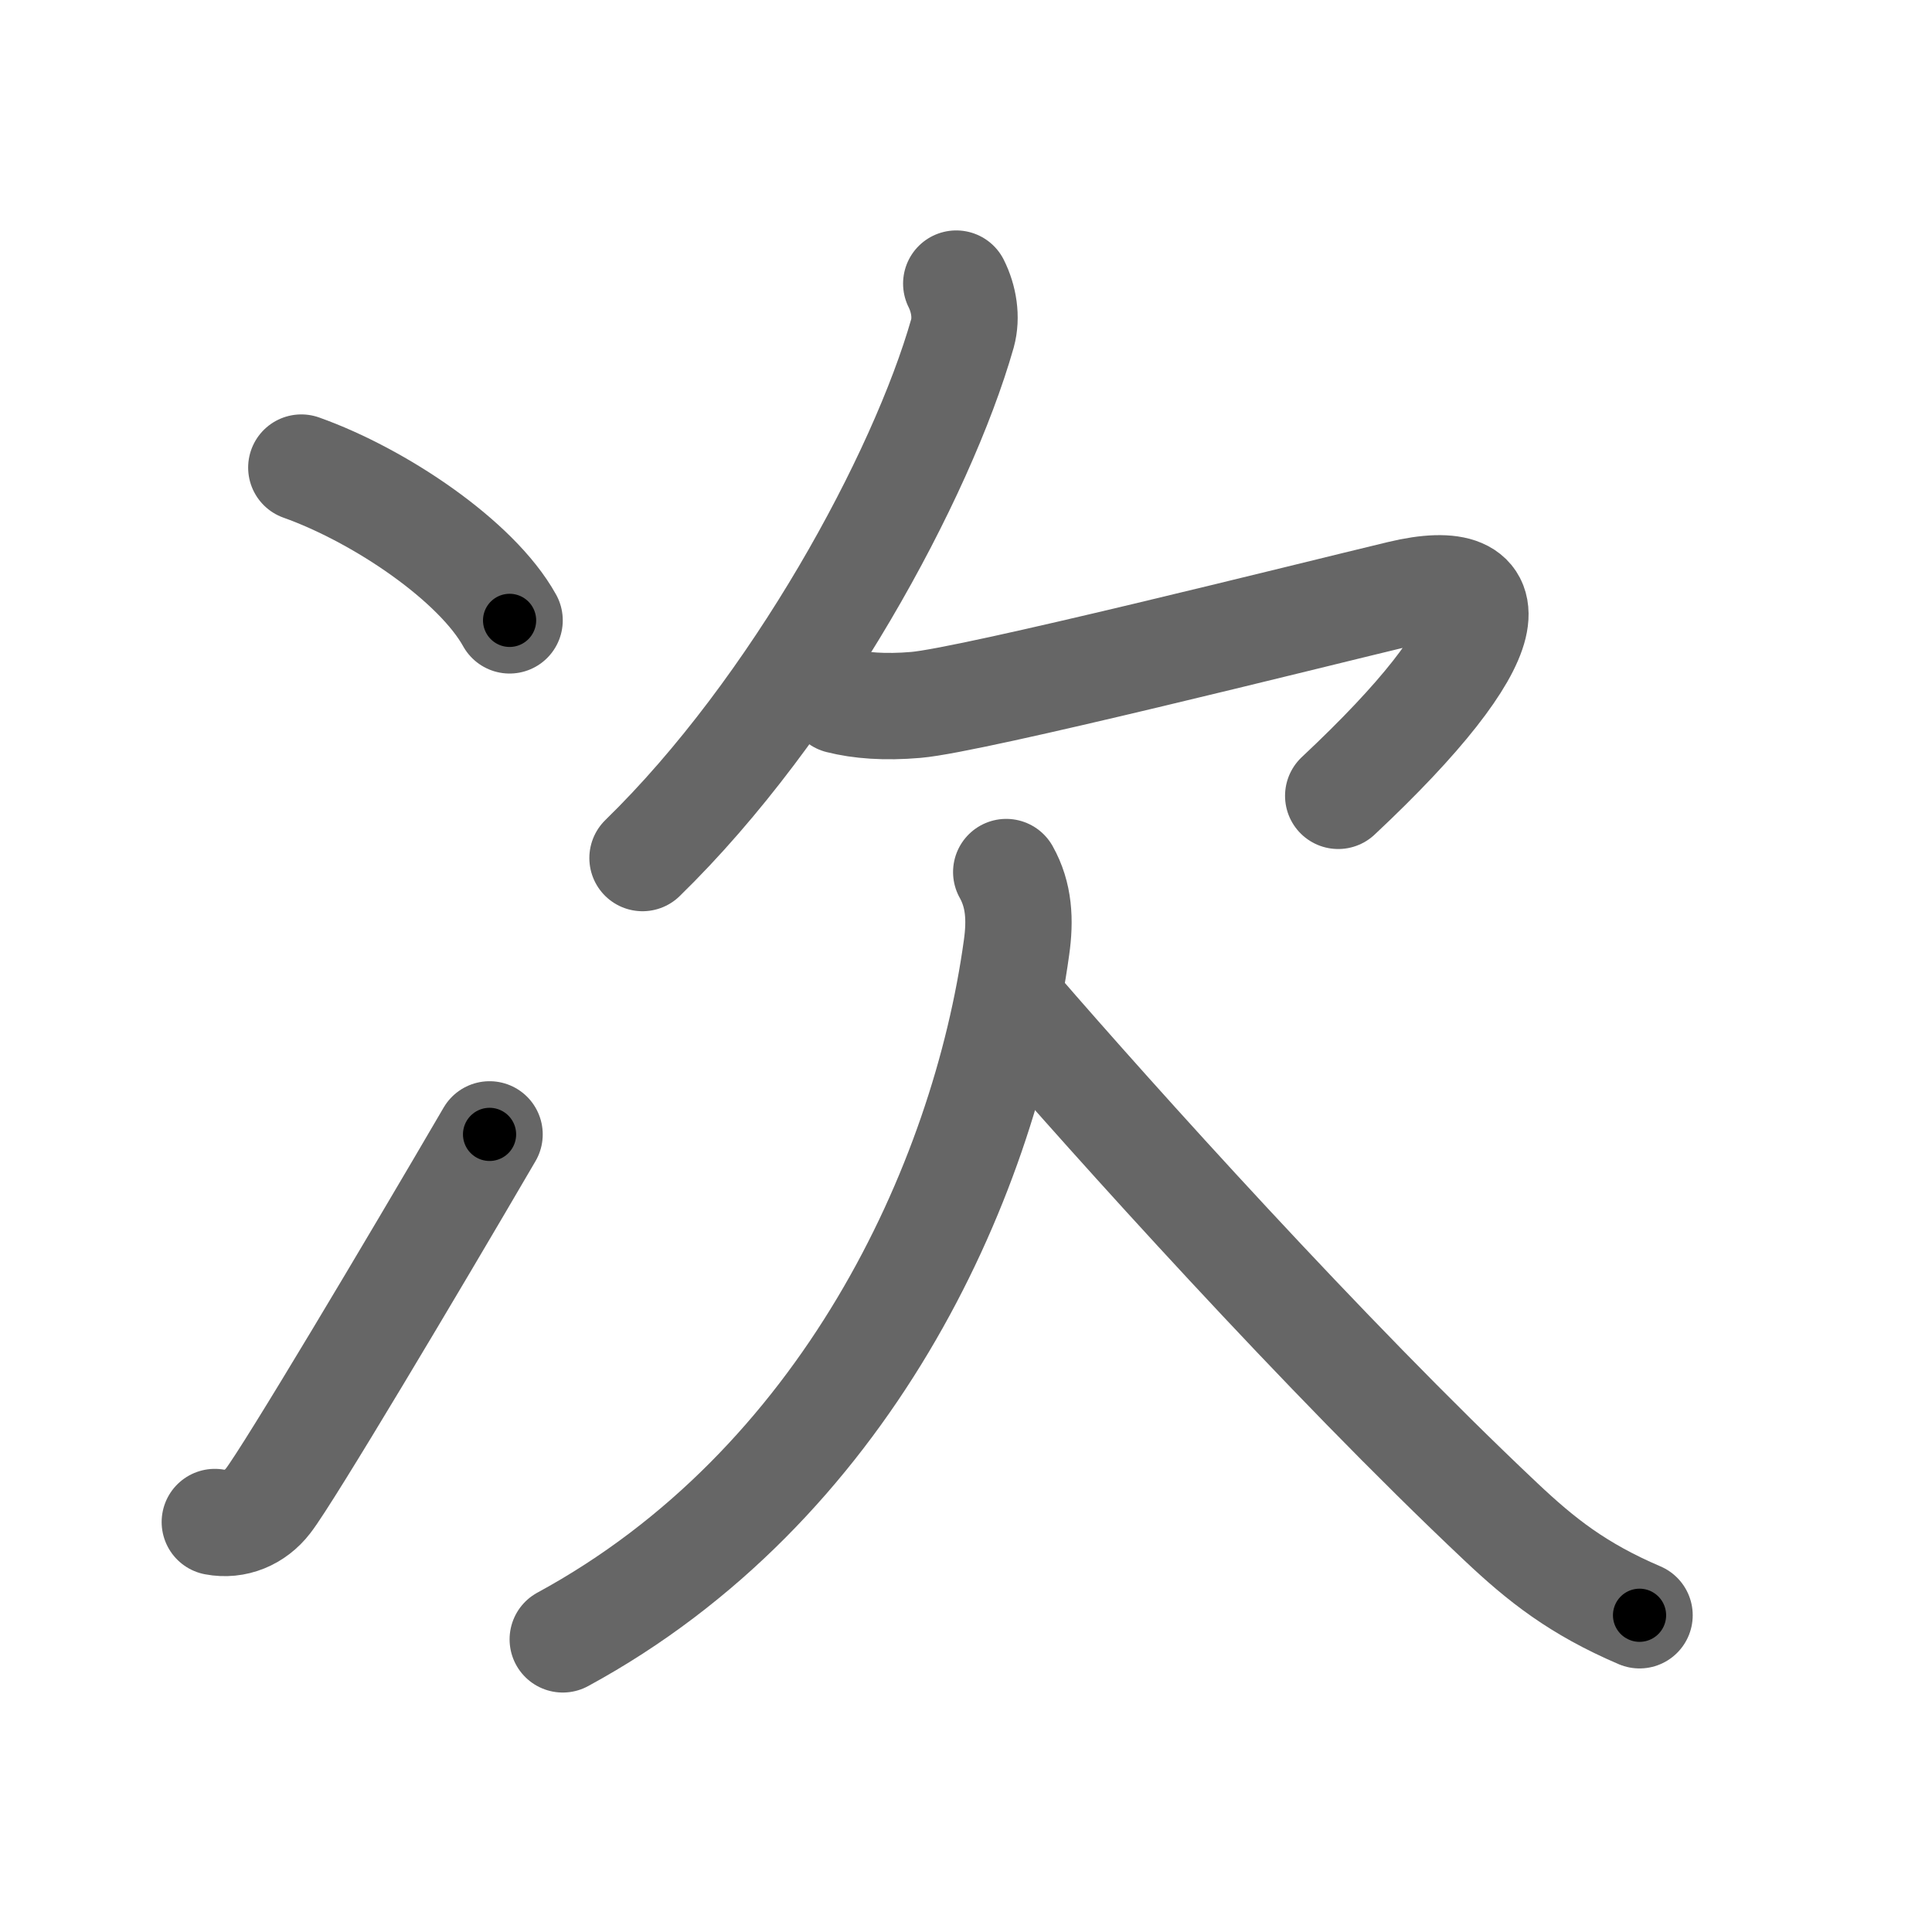 <svg xmlns="http://www.w3.org/2000/svg" width="109" height="109" viewBox="0 0 109 109" id="6b21"><g fill="none" stroke="#666" stroke-width="6" stroke-linecap="round" stroke-linejoin="round"><g><g><g><path d="M17,26.38c4.41,1.57,9.88,5.25,11.75,8.62" /></g><g><path d="M12.12,85.87c1.15,0.22,2.28-0.25,3.01-1.2c1.15-1.48,8.1-13.15,12.49-20.67" /></g></g><g><path d="M53.95,16c0.43,0.86,0.6,1.9,0.35,2.81C52,26.88,44.88,40,36.25,48.41" /><path d="M47.36,39.52c1.15,0.29,2.56,0.4,4.31,0.25C54.88,39.5,73.99,34.7,79,33.5c6.25-1.5,6,2.5-3.5,11.4" /><path d="M56.77,49.2c0.73,1.3,0.8,2.71,0.58,4.26c-1.85,13.41-9.73,30.41-25.6,39.03" /><path d="M57.42,56.97c5.33,6.16,17.33,19.53,27.25,28.88c2.29,2.16,4.33,3.78,7.83,5.28" /></g></g></g><g fill="none" stroke="#000" stroke-width="3" stroke-linecap="round" stroke-linejoin="round"><path d="M17,26.38c4.41,1.57,9.88,5.25,11.75,8.62" stroke-dasharray="14.817" stroke-dashoffset="14.817"><animate attributeName="stroke-dashoffset" values="14.817;14.817;0" dur="0.148s" fill="freeze" begin="0s;6b21.click" /></path><path d="M12.12,85.87c1.15,0.22,2.28-0.25,3.01-1.2c1.15-1.48,8.1-13.15,12.49-20.67" stroke-dasharray="27.57" stroke-dashoffset="27.57"><animate attributeName="stroke-dashoffset" values="27.57" fill="freeze" begin="6b21.click" /><animate attributeName="stroke-dashoffset" values="27.57;27.57;0" keyTimes="0;0.349;1" dur="0.424s" fill="freeze" begin="0s;6b21.click" /></path><path d="M53.95,16c0.43,0.86,0.6,1.9,0.35,2.81C52,26.88,44.88,40,36.25,48.41" stroke-dasharray="37.879" stroke-dashoffset="37.879"><animate attributeName="stroke-dashoffset" values="37.879" fill="freeze" begin="6b21.click" /><animate attributeName="stroke-dashoffset" values="37.879;37.879;0" keyTimes="0;0.528;1" dur="0.803s" fill="freeze" begin="0s;6b21.click" /></path><path d="M47.36,39.52c1.15,0.29,2.56,0.4,4.31,0.25C54.88,39.5,73.99,34.7,79,33.5c6.25-1.5,6,2.5-3.5,11.4" stroke-dasharray="50.508" stroke-dashoffset="50.508"><animate attributeName="stroke-dashoffset" values="50.508" fill="freeze" begin="6b21.click" /><animate attributeName="stroke-dashoffset" values="50.508;50.508;0" keyTimes="0;0.614;1" dur="1.308s" fill="freeze" begin="0s;6b21.click" /></path><path d="M56.77,49.2c0.73,1.3,0.8,2.71,0.58,4.26c-1.85,13.41-9.73,30.41-25.6,39.03" stroke-dasharray="52.742" stroke-dashoffset="52.742"><animate attributeName="stroke-dashoffset" values="52.742" fill="freeze" begin="6b21.click" /><animate attributeName="stroke-dashoffset" values="52.742;52.742;0" keyTimes="0;0.713;1" dur="1.835s" fill="freeze" begin="0s;6b21.click" /></path><path d="M57.42,56.97c5.33,6.16,17.33,19.53,27.25,28.88c2.29,2.16,4.33,3.78,7.83,5.28" stroke-dasharray="49.223" stroke-dashoffset="49.223"><animate attributeName="stroke-dashoffset" values="49.223" fill="freeze" begin="6b21.click" /><animate attributeName="stroke-dashoffset" values="49.223;49.223;0" keyTimes="0;0.789;1" dur="2.327s" fill="freeze" begin="0s;6b21.click" /></path></g></svg>